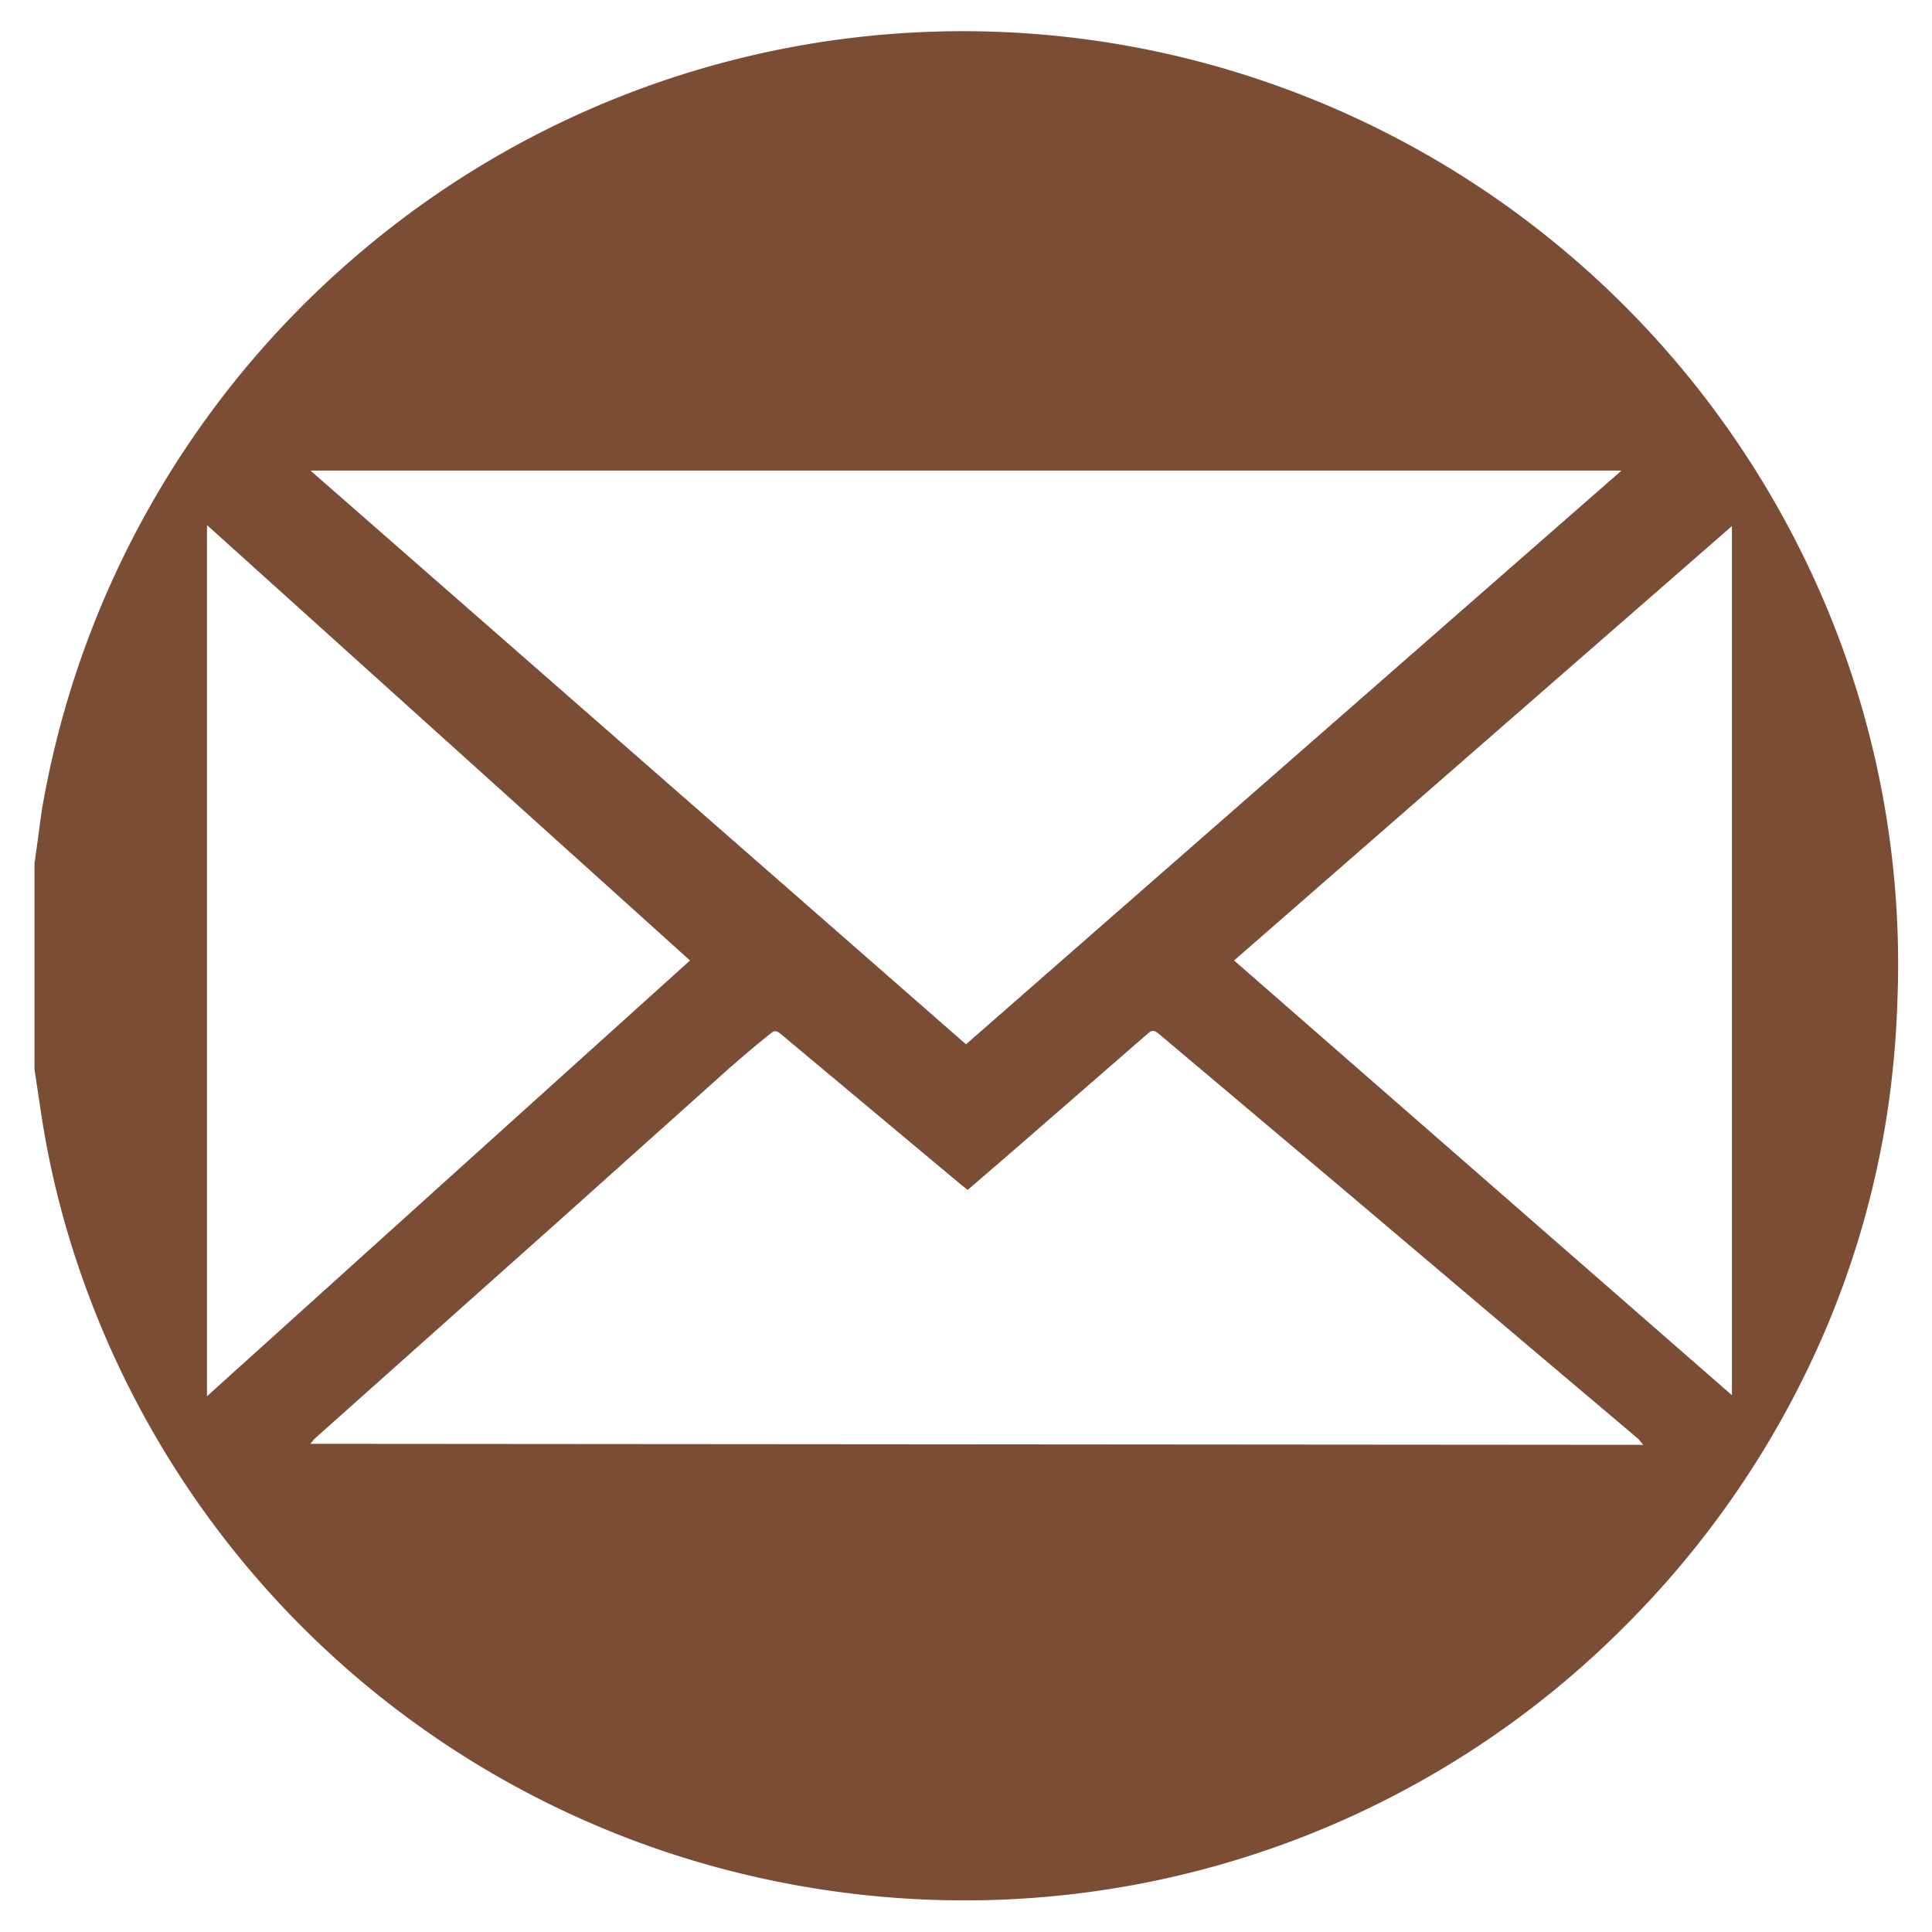 <svg id="Camada_1" data-name="Camada 1" xmlns="http://www.w3.org/2000/svg" viewBox="0 0 56 56"><defs><style>.cls-1{fill:#7b4d35;}</style></defs><path class="cls-1" d="M52.34,16.26A27.19,27.19,0,0,0,34.5,1.72,27,27,0,0,0,10.3,7.44a27.14,27.14,0,0,0-9.08,16c-.07.45-.12.91-.19,1.36A1.16,1.16,0,0,1,1,25v6l.18,1.19a25.87,25.87,0,0,0,1.26,5A27,27,0,0,0,22.34,54.5a27.39,27.39,0,0,0,6.76.56A27,27,0,0,0,47.23,47,27.18,27.18,0,0,0,53,38.34a26.23,26.23,0,0,0,1.71-6.13A27.58,27.58,0,0,0,55,28.93,26.81,26.81,0,0,0,52.34,16.26ZM47,13.64l0,0L28,30.27l-19-16.63ZM6,40.47V15.22l14,12.62Zm3,1.38a1.11,1.11,0,0,1,.2-.22l6.93-6.18,5-4.48c.4-.35.8-.69,1.19-1,.12-.11.19-.1.31,0l5.24,4.38.18.14,1.46-1.26,3.77-3.28c.11-.1.19-.08.29,0l5.35,4.51,5.47,4.63,3.1,2.62.14.17ZM50.2,40.44,35.77,27.84,50.2,15.25Z"/></svg>